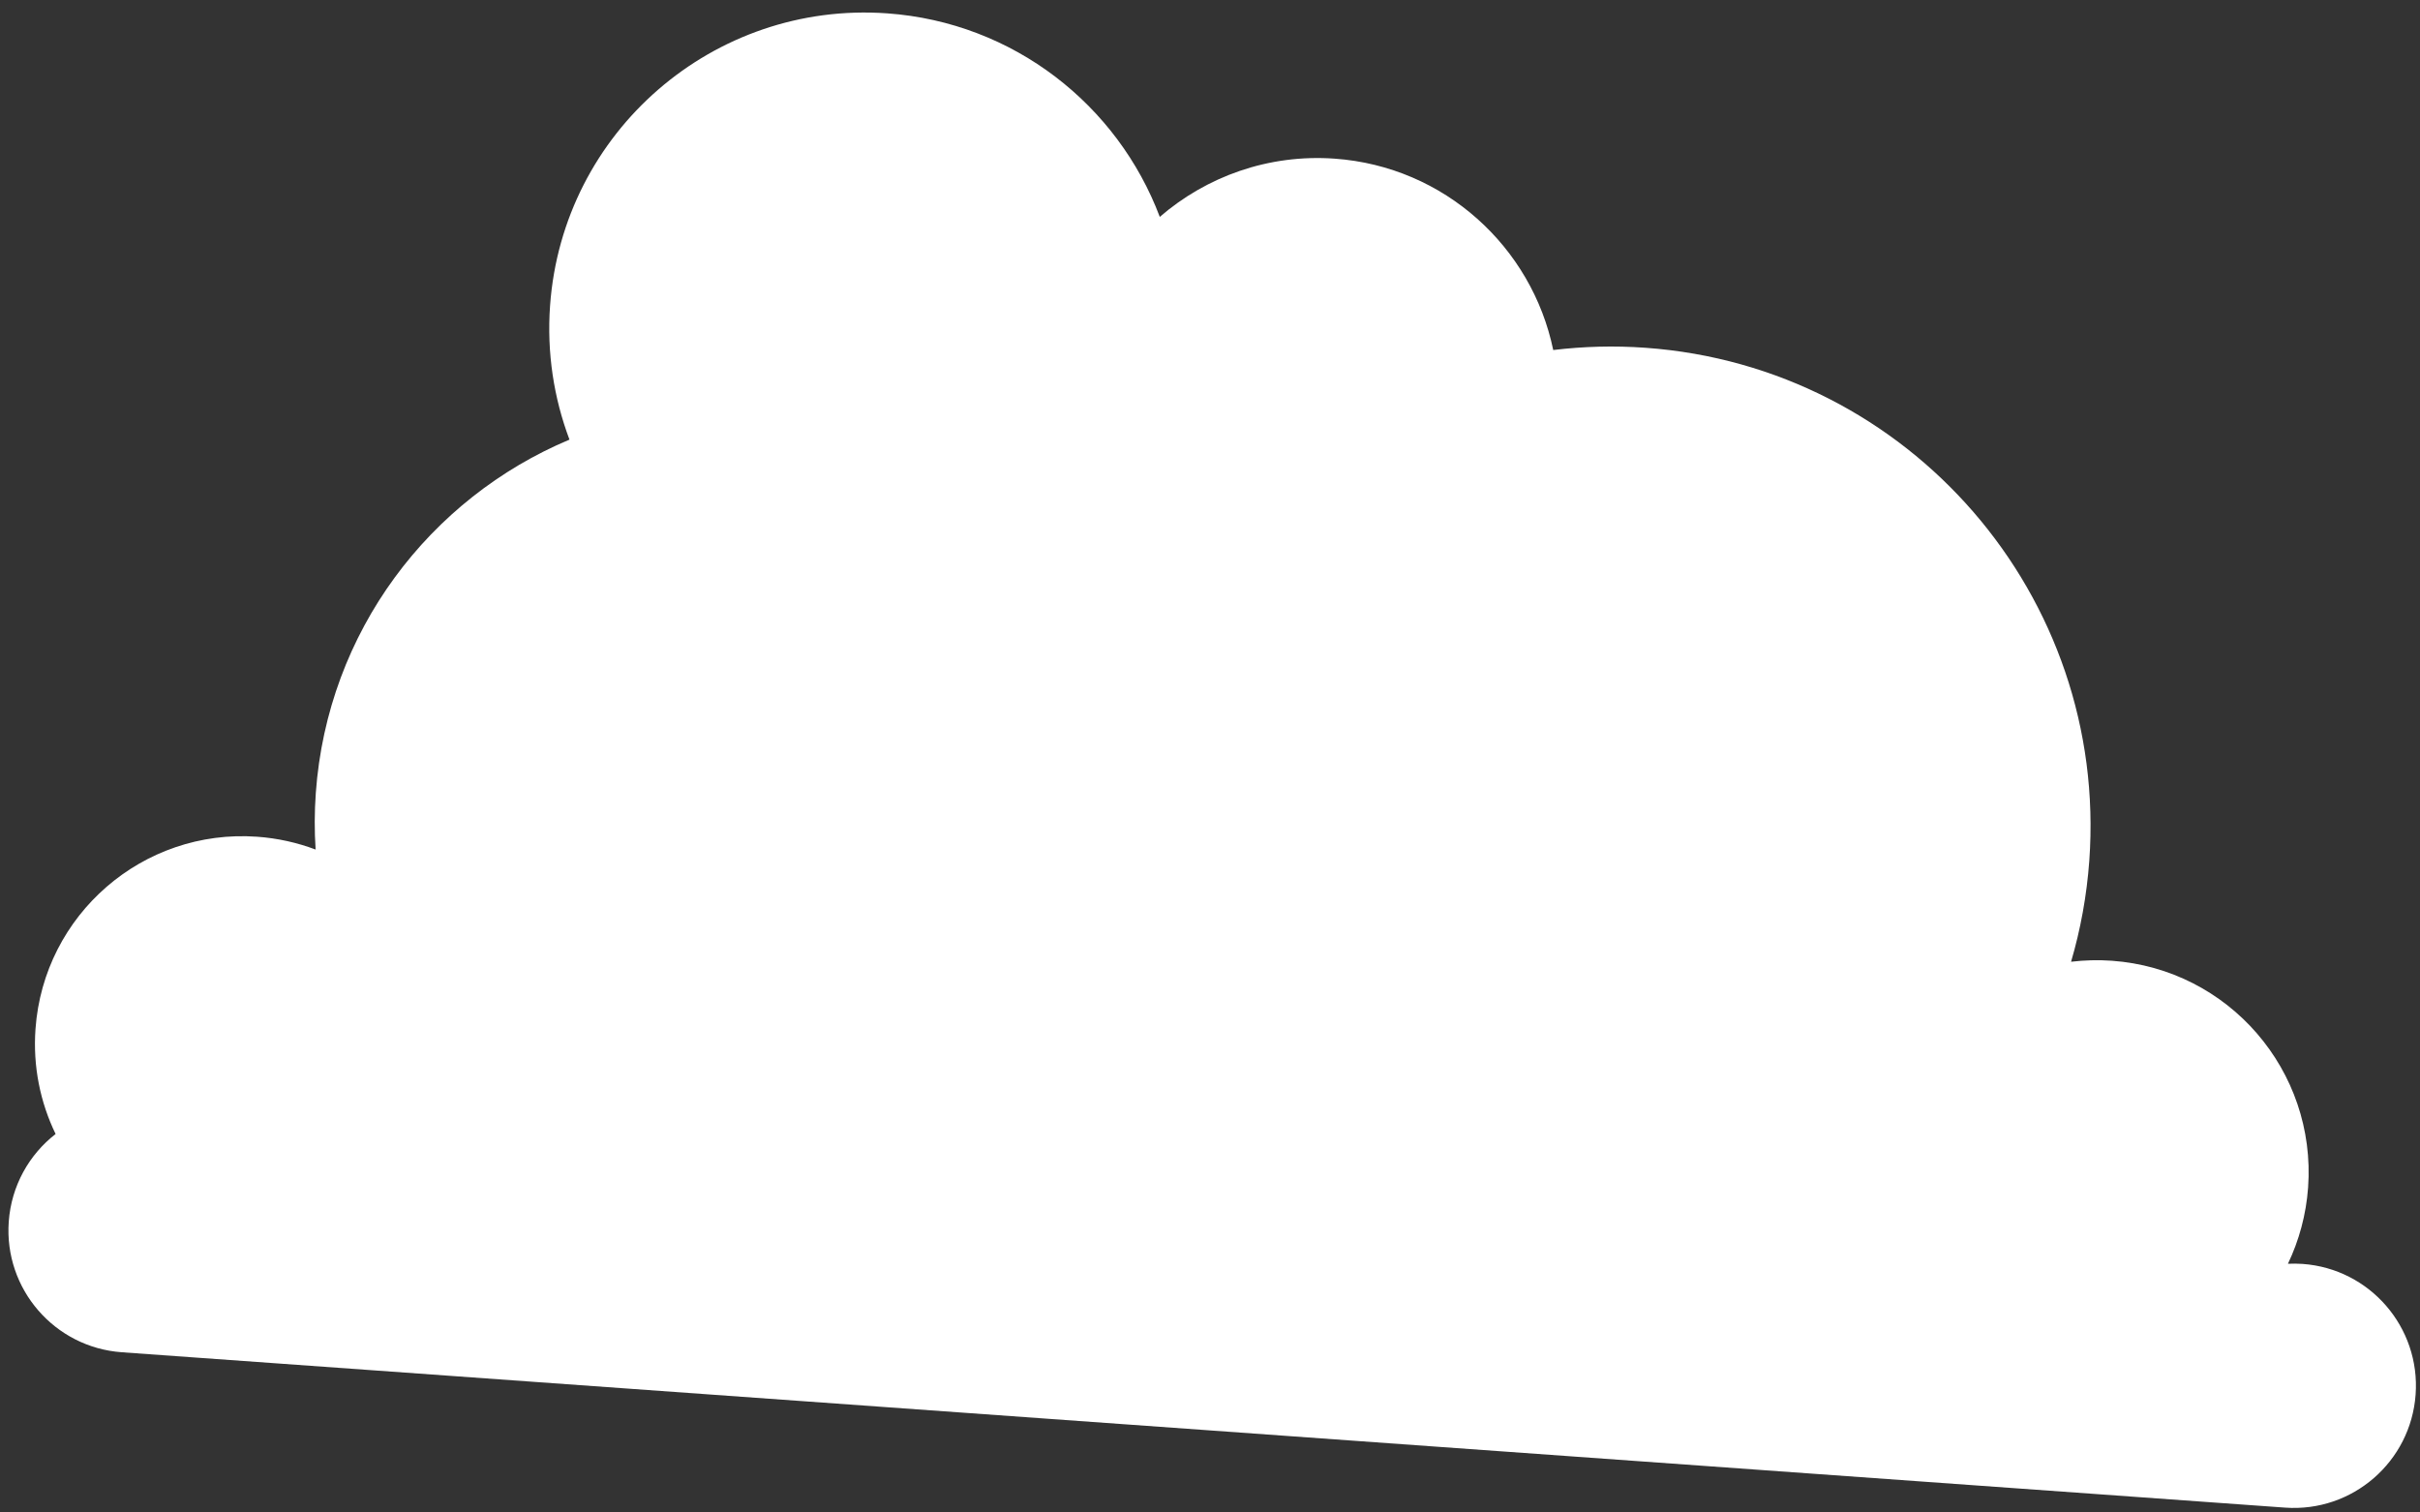 <svg width="112" height="70" viewBox="0 0 112 70" fill="none" xmlns="http://www.w3.org/2000/svg">
<rect x="0" y="0" width="112" height="70" fill="#333333" stroke="none"/>
<path d="M2.573 52.483C1.864 51.018 1.518 49.358 1.643 47.617C2.023 42.327 6.613 38.345 11.902 38.725C12.851 38.793 13.758 38.999 14.607 39.318C14.55 38.458 14.553 37.58 14.616 36.697C15.153 29.221 19.894 23.056 26.356 20.346C25.632 18.426 25.301 16.326 25.458 14.143C26.036 6.099 33.022 0.041 41.063 0.618C46.926 1.039 51.731 4.875 53.676 10.038C55.834 8.172 58.704 7.123 61.774 7.343C66.859 7.708 70.899 11.438 71.885 16.2C73.278 16.032 74.708 15.991 76.162 16.096C88.38 16.973 97.573 27.597 96.695 39.83C96.578 41.45 96.29 43.017 95.851 44.511C96.469 44.438 97.099 44.419 97.743 44.465C103.146 44.853 107.209 49.549 106.821 54.96C106.73 56.221 106.402 57.411 105.888 58.489C106.112 58.48 106.338 58.48 106.567 58.496C109.681 58.72 112.021 61.427 111.797 64.541C111.574 67.654 108.871 69.999 105.757 69.775C102.646 69.552 8.562 62.795 5.635 62.584C2.524 62.361 0.181 59.654 0.405 56.54C0.525 54.875 1.353 53.431 2.573 52.483Z" fill="white"/>
</svg>
